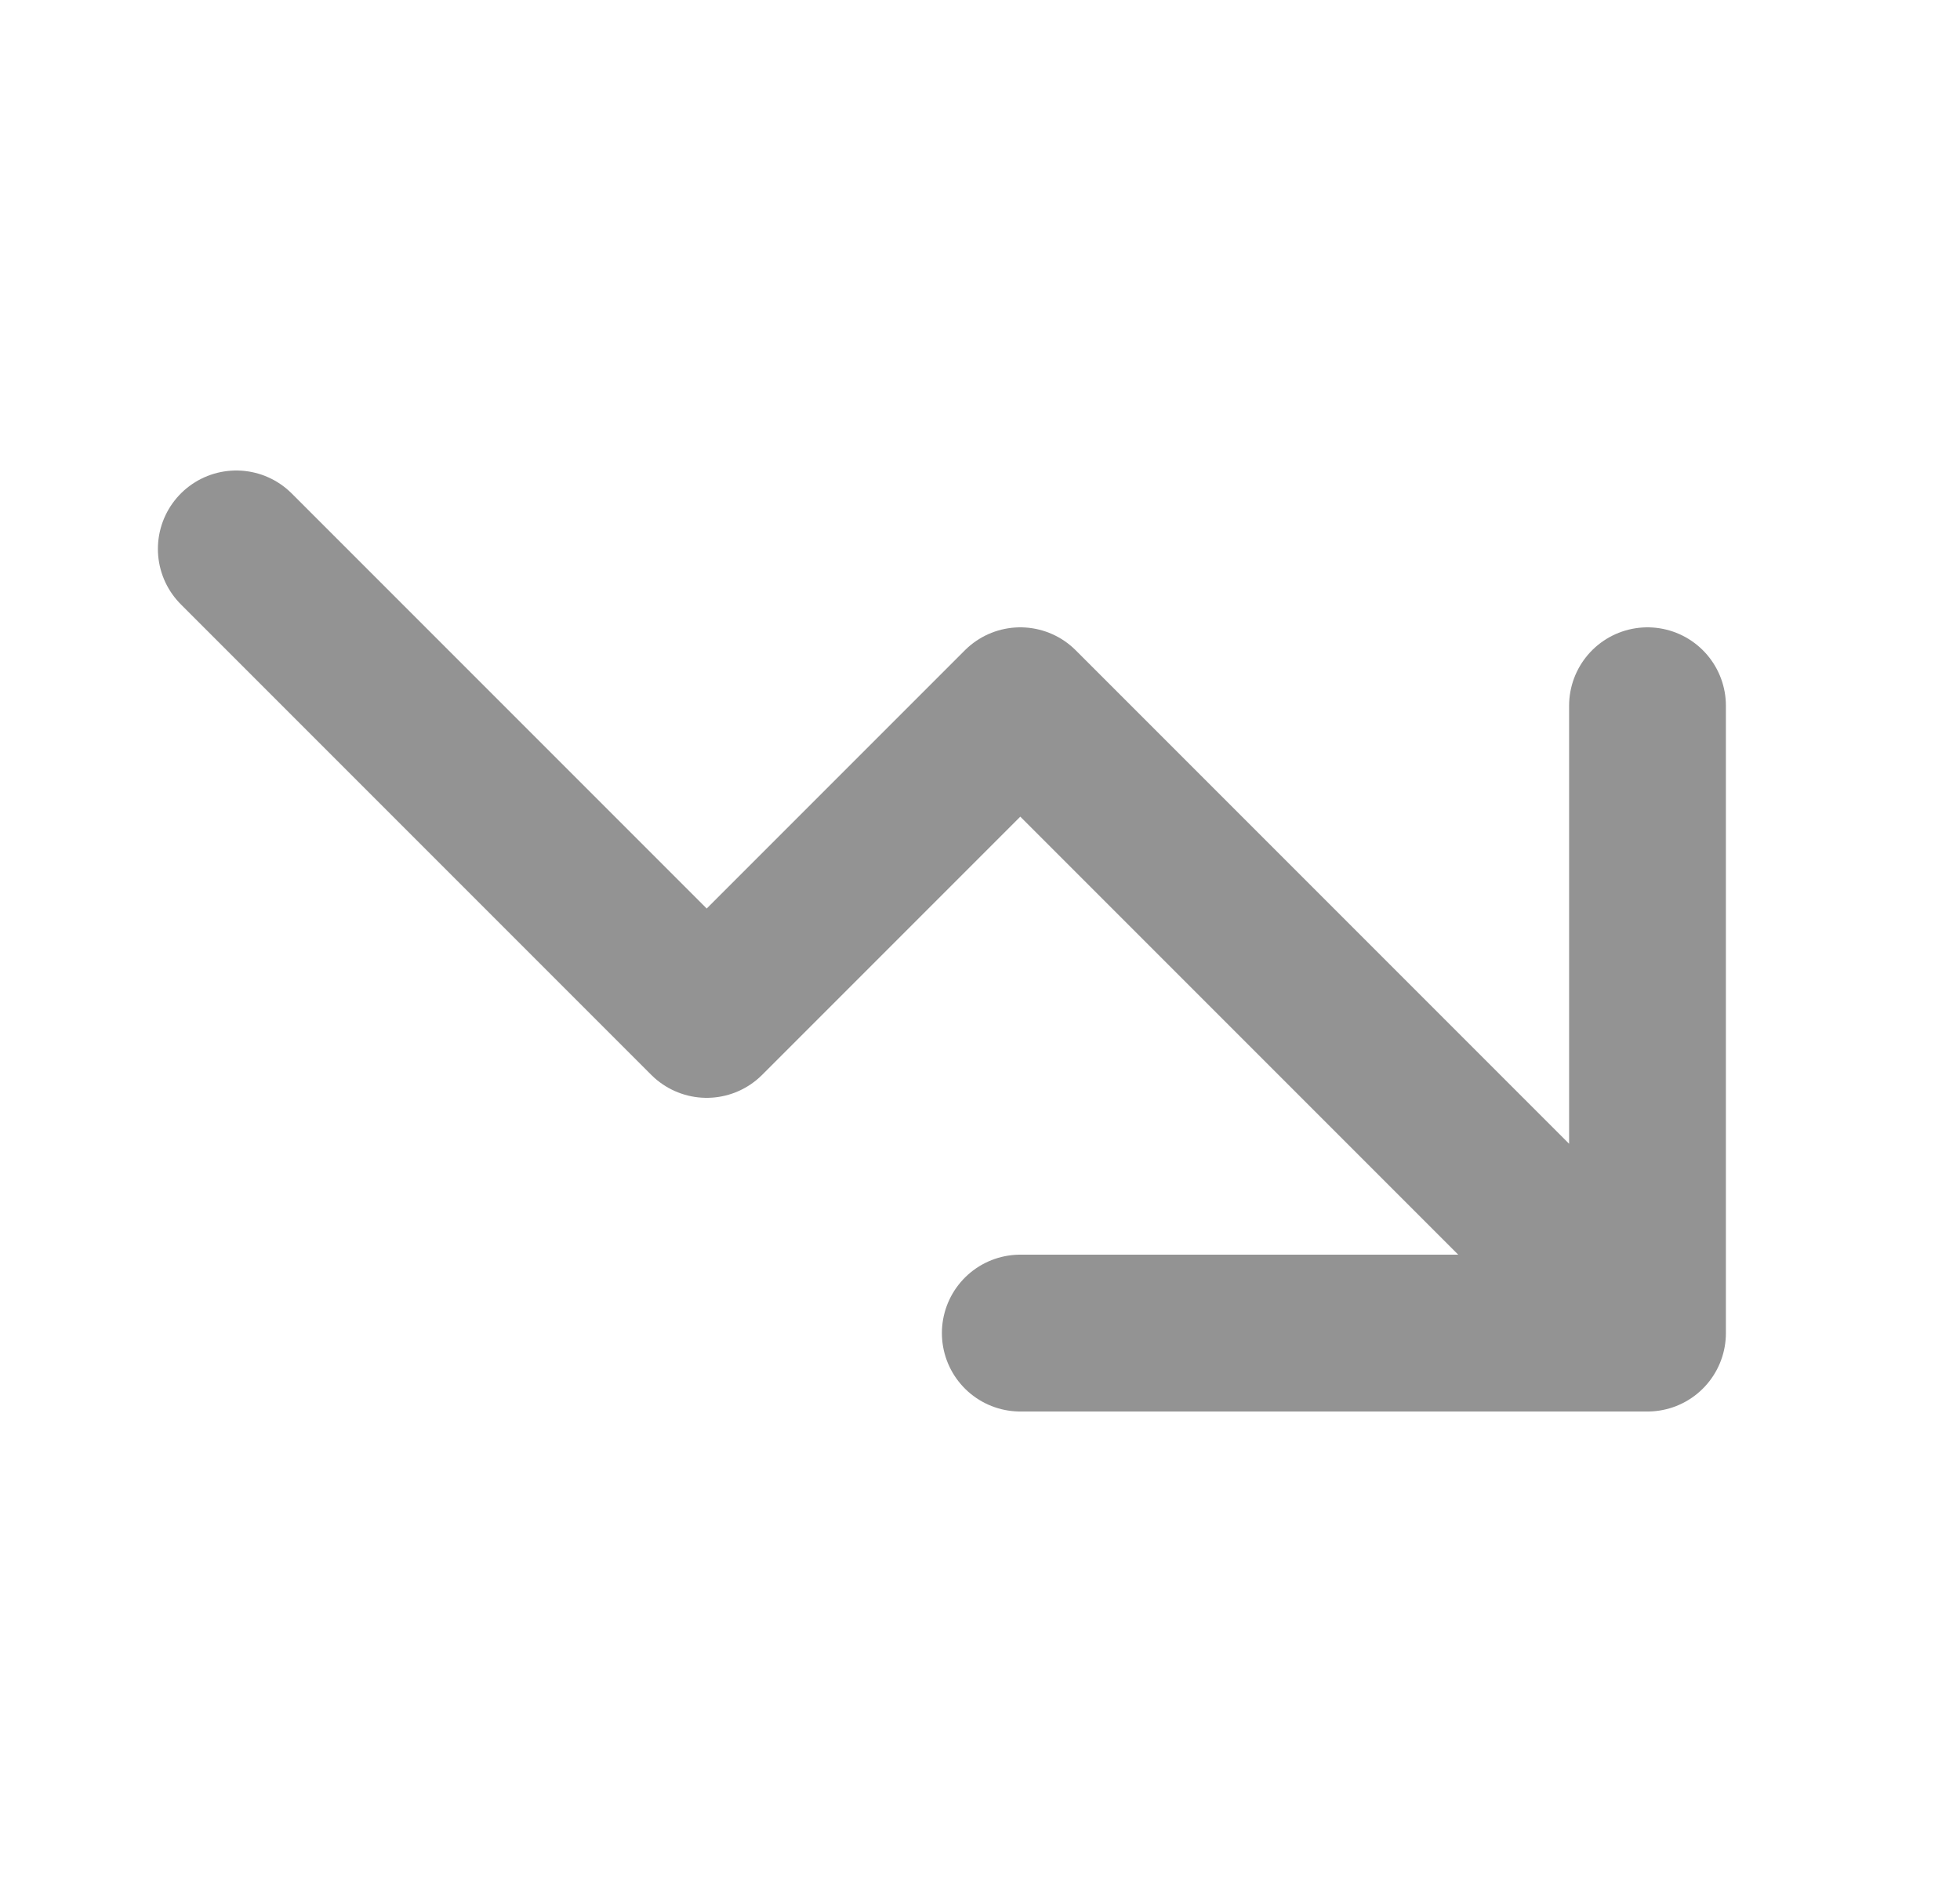 <svg width="25" height="24" viewBox="0 0 25 24" fill="none" xmlns="http://www.w3.org/2000/svg">
<path d="M13.014 17H21.014M21.014 17V9M21.014 17L13.014 9L9.014 13L3.014 7" stroke="#939393" stroke-width="2" stroke-linecap="round" stroke-linejoin="round"/>
</svg>
